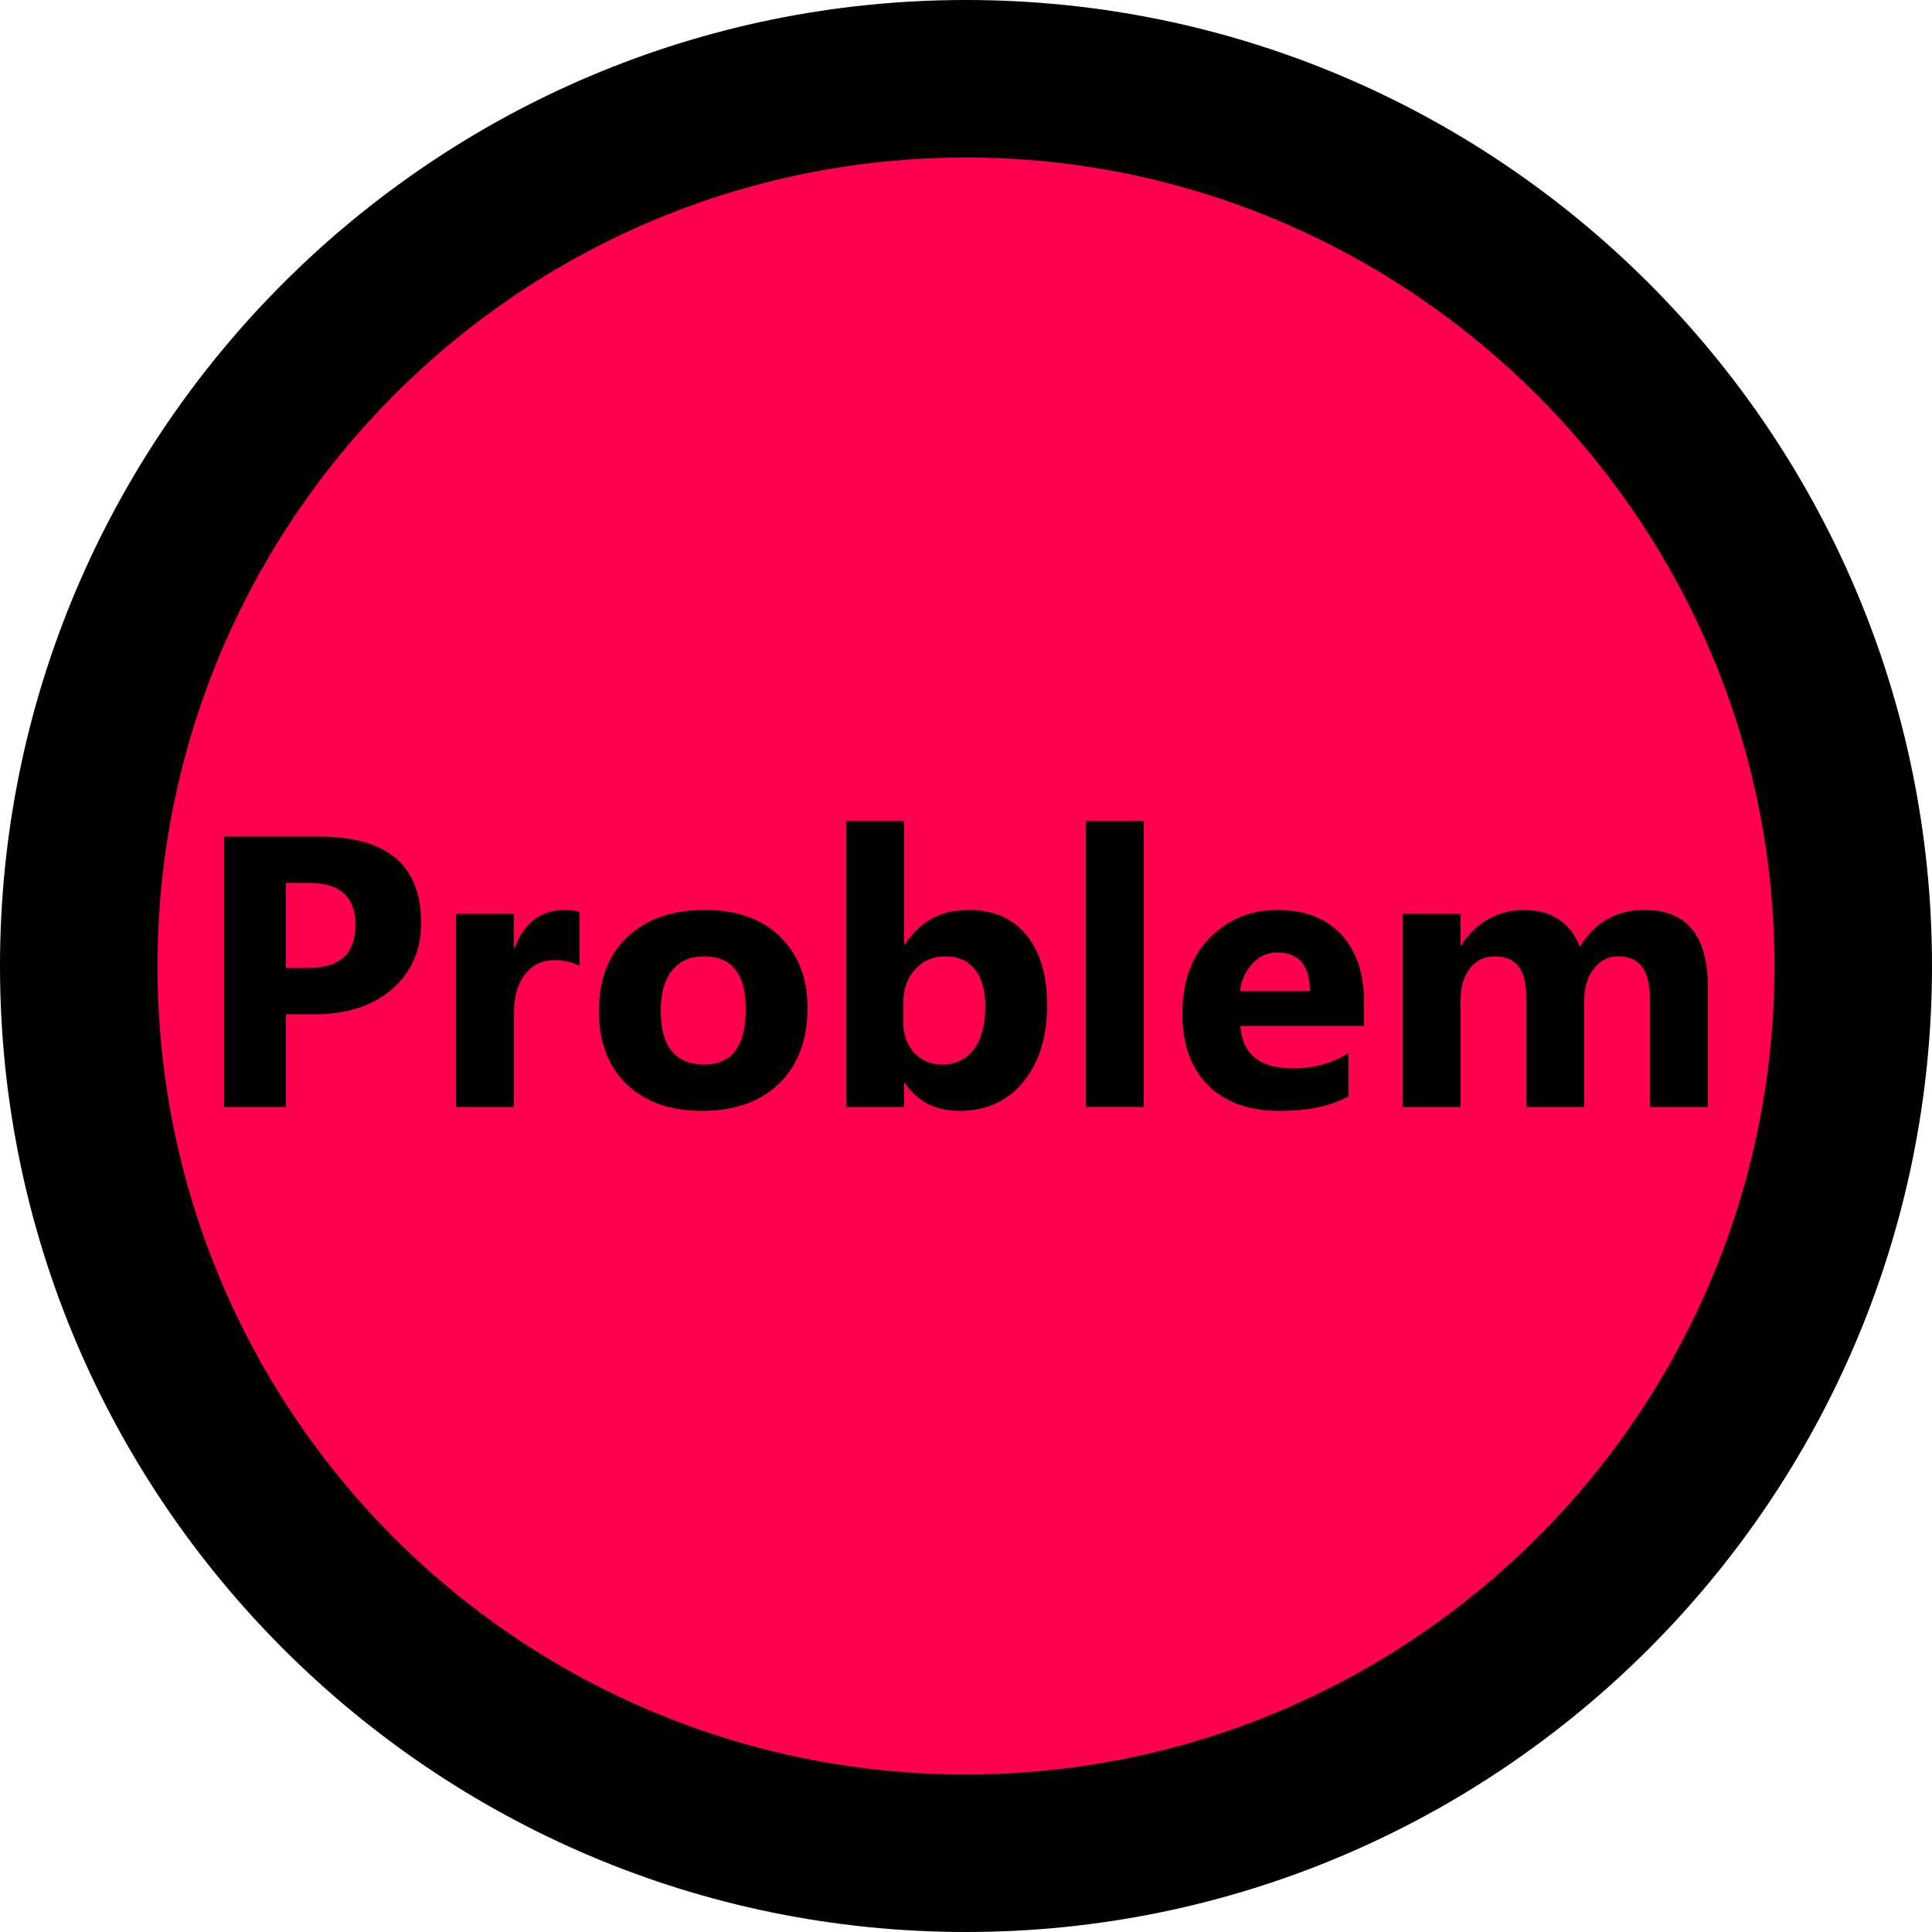 ﻿<?xml version="1.0" encoding="utf-8"?>
<!DOCTYPE svg PUBLIC "-//W3C//DTD SVG 1.1//EN" "http://www.w3.org/Graphics/SVG/1.1/DTD/svg11.dtd">
<svg xmlns="http://www.w3.org/2000/svg" xmlns:xlink="http://www.w3.org/1999/xlink" version="1.1" baseProfile="full" width="60" height="60" viewBox="0 0 60.00 60.00" enable-background="new 0 0 60.00 60.00" xml:space="preserve">
	<g>
		<ellipse fill="#FF004D" fill-opacity="1" stroke-width="0.2" stroke-linejoin="round" cx="30" cy="30" rx="28" ry="28"/>
		<path fill="#000000" fill-opacity="1" stroke-width="0.2" stroke-linejoin="round" d="M 30,0C 13.453,0 -2.54313e-006,13.453 -2.54313e-006,30C -2.54313e-006,46.547 13.453,60 30,60C 46.547,60 60,46.547 60,30C 60,13.453 46.547,0 30,0 Z M 30,55.108C 16.115,55.108 4.892,43.885 4.892,30C 4.892,16.187 16.115,4.892 30,4.892C 43.813,4.892 55.108,16.187 55.108,30C 55.108,43.885 43.813,55.108 30,55.108 Z "/>
	</g>
	<g>
		<path fill="#000000" fill-opacity="1" stroke-width="0.2" stroke-linejoin="round" d="M 8.88,31.5L 8.88,34.38L 6.96,34.38L 6.96,25.98L 9.915,25.98C 12.025,25.98 13.08,26.874 13.08,28.663C 13.08,29.509 12.78,30.194 12.179,30.716C 11.579,31.239 10.776,31.5 9.773,31.5L 8.88,31.5 Z M 8.88,27.42L 8.88,30.06L 9.593,30.06C 10.558,30.06 11.04,29.615 11.04,28.725C 11.04,27.855 10.558,27.42 9.593,27.42L 8.88,27.42 Z "/>
		<path fill="#000000" fill-opacity="1" stroke-width="0.2" stroke-linejoin="round" d="M 18,30.002C 17.78,29.881 17.523,29.82 17.23,29.82C 16.832,29.82 16.521,29.969 16.297,30.267C 16.072,30.565 15.96,30.971 15.96,31.485L 15.96,34.38L 14.16,34.38L 14.16,28.38L 15.96,28.38L 15.96,29.445L 15.983,29.445C 16.273,28.655 16.794,28.26 17.548,28.26C 17.741,28.26 17.891,28.283 18,28.329L 18,30.002 Z "/>
		<path fill="#000000" fill-opacity="1" stroke-width="0.2" stroke-linejoin="round" d="M 21.81,34.5C 20.813,34.5 20.028,34.222 19.457,33.666C 18.886,33.111 18.6,32.356 18.6,31.402C 18.6,30.419 18.896,29.649 19.489,29.093C 20.081,28.538 20.883,28.26 21.893,28.26C 22.886,28.26 23.666,28.538 24.232,29.093C 24.797,29.649 25.08,30.384 25.08,31.299C 25.08,32.287 24.788,33.067 24.205,33.64C 23.622,34.213 22.824,34.5 21.81,34.5 Z M 21.861,29.7C 21.436,29.7 21.106,29.846 20.872,30.139C 20.637,30.431 20.52,30.845 20.52,31.38C 20.52,32.5 20.971,33.06 21.872,33.06C 22.731,33.06 23.16,32.485 23.16,31.335C 23.16,30.245 22.727,29.7 21.861,29.7 Z "/>
		<path fill="#000000" fill-opacity="1" stroke-width="0.2" stroke-linejoin="round" d="M 28.104,33.634L 28.08,33.634L 28.08,34.38L 26.28,34.38L 26.28,25.5L 28.08,25.5L 28.08,29.331L 28.104,29.331C 28.567,28.617 29.224,28.26 30.077,28.26C 30.859,28.26 31.462,28.523 31.885,29.05C 32.308,29.577 32.52,30.297 32.52,31.211C 32.52,32.203 32.273,32.998 31.779,33.599C 31.286,34.2 30.626,34.5 29.799,34.5C 29.052,34.5 28.487,34.211 28.104,33.634 Z M 28.052,31.159L 28.052,31.755C 28.052,32.131 28.164,32.443 28.389,32.69C 28.614,32.937 28.903,33.06 29.256,33.06C 29.682,33.06 30.012,32.902 30.247,32.585C 30.483,32.268 30.6,31.819 30.6,31.238C 30.6,30.755 30.492,30.378 30.277,30.107C 30.062,29.836 29.755,29.7 29.355,29.7C 28.98,29.7 28.669,29.835 28.422,30.104C 28.175,30.373 28.052,30.725 28.052,31.159 Z "/>
		<rect x="33.72" y="25.5" fill="#000000" fill-opacity="1" stroke-width="0.2" stroke-linejoin="round" width="1.8" height="8.88"/>
		<path fill="#000000" fill-opacity="1" stroke-width="0.2" stroke-linejoin="round" d="M 42.36,31.86L 38.52,31.86C 38.582,32.74 39.127,33.18 40.153,33.18C 40.808,33.18 41.384,33.02 41.88,32.7L 41.88,34.05C 41.331,34.35 40.619,34.5 39.742,34.5C 38.785,34.5 38.042,34.234 37.513,33.701C 36.984,33.169 36.72,32.426 36.72,31.474C 36.72,30.485 37.004,29.702 37.571,29.125C 38.139,28.549 38.836,28.26 39.664,28.26C 40.522,28.26 41.187,28.515 41.656,29.024C 42.125,29.534 42.36,30.224 42.36,31.097L 42.36,31.86 Z M 40.68,30.78C 40.68,29.98 40.338,29.58 39.654,29.58C 39.363,29.58 39.111,29.695 38.898,29.924C 38.685,30.153 38.555,30.439 38.509,30.78L 40.68,30.78 Z "/>
		<path fill="#000000" fill-opacity="1" stroke-width="0.2" stroke-linejoin="round" d="M 53.04,34.38L 51.24,34.38L 51.24,30.994C 51.24,30.131 50.912,29.7 50.255,29.7C 49.944,29.7 49.691,29.829 49.494,30.088C 49.298,30.347 49.2,30.67 49.2,31.058L 49.2,34.38L 47.4,34.38L 47.4,30.958C 47.4,30.119 47.077,29.7 46.431,29.7C 46.105,29.7 45.846,29.824 45.651,30.071C 45.457,30.319 45.36,30.655 45.36,31.08L 45.36,34.38L 43.56,34.38L 43.56,28.38L 45.36,28.38L 45.36,29.366L 45.384,29.366C 45.575,29.039 45.844,28.773 46.191,28.567C 46.537,28.363 46.915,28.26 47.325,28.26C 48.175,28.26 48.756,28.641 49.069,29.402C 49.525,28.641 50.197,28.26 51.084,28.26C 52.388,28.26 53.04,29.061 53.04,30.664L 53.04,34.38 Z "/>
	</g>
</svg>

